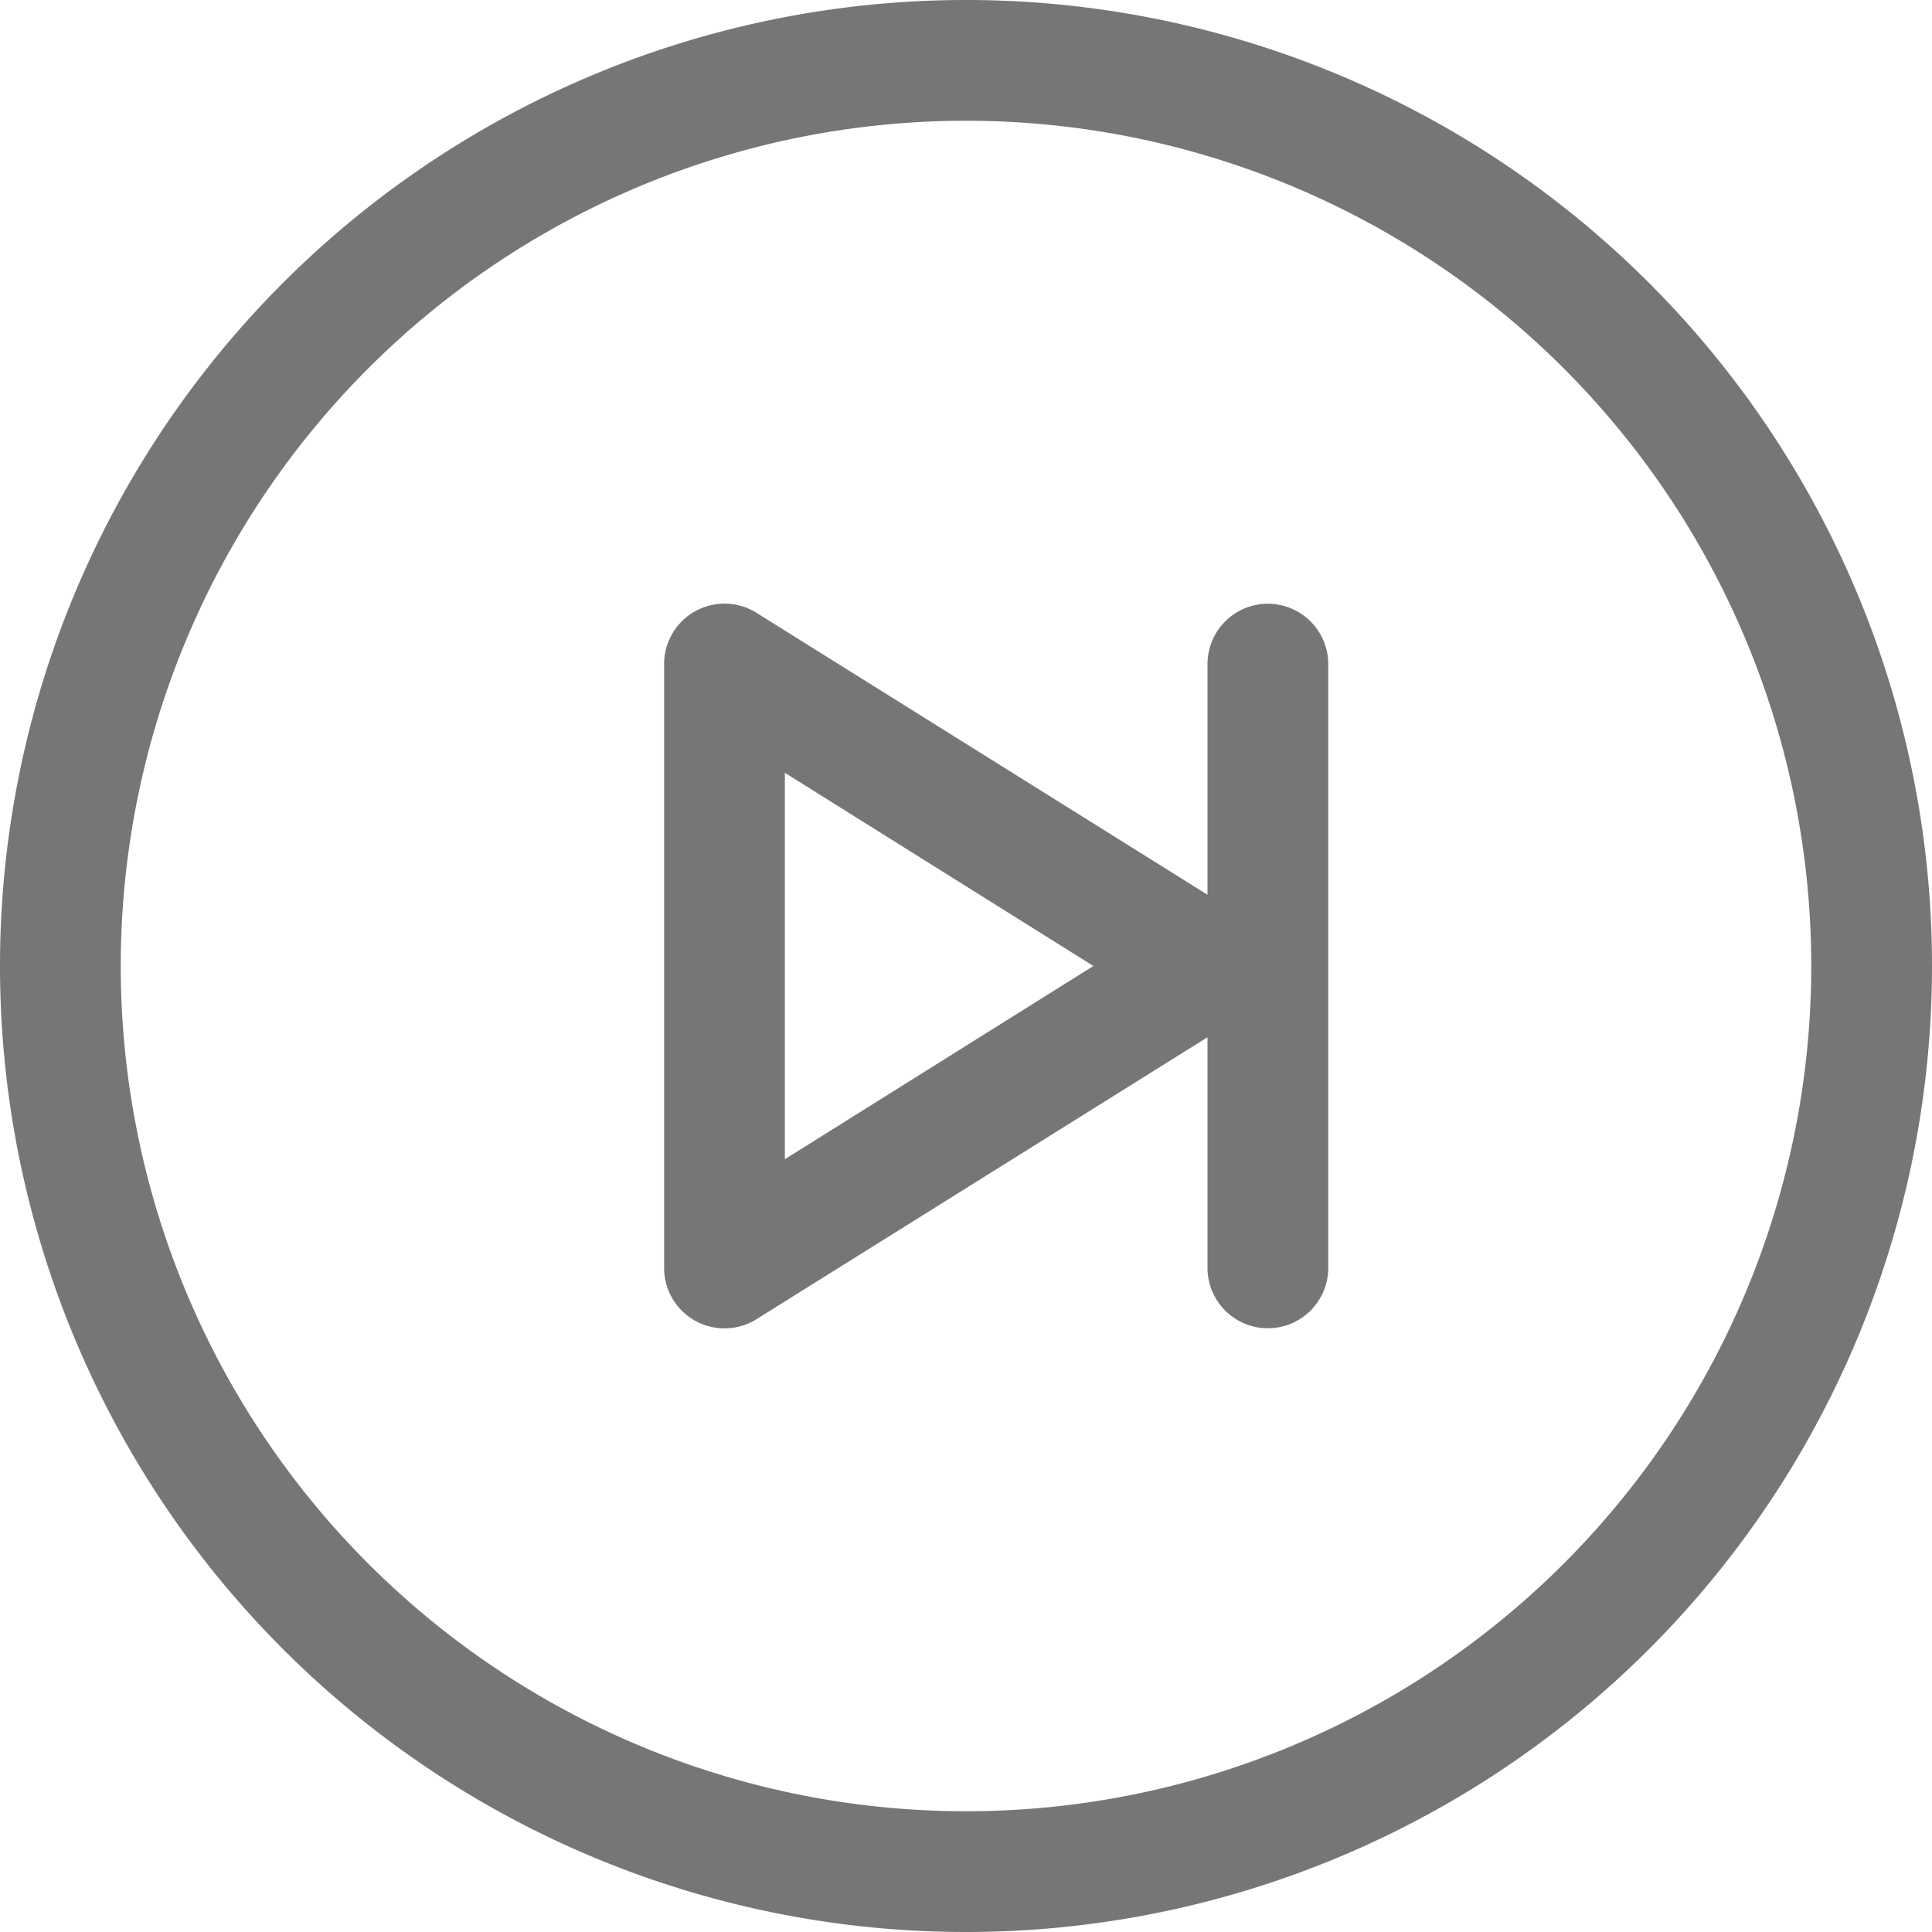 <svg id="Icons" xmlns="http://www.w3.org/2000/svg" viewBox="0 0 32 32"><title>video--skip</title><g id="Skip_-_Forward" data-name="Skip - Forward"><path d="M16,32A16,16,0,1,1,32,16,16,16,0,0,1,16,32ZM16,2A14,14,0,1,0,30,16,14,14,0,0,0,16,2Z" style="fill:#767676"/><path d="M21,10a1,1,0,0,0-1,1v3.82l-7.47-4.67A1,1,0,0,0,11,11V21a1,1,0,0,0,1.53.85L20,17.18V21a1,1,0,0,0,2,0V11A1,1,0,0,0,21,10Zm-8,9.2V12.8L18.11,16Z" style="fill:#767676"/></g></svg>